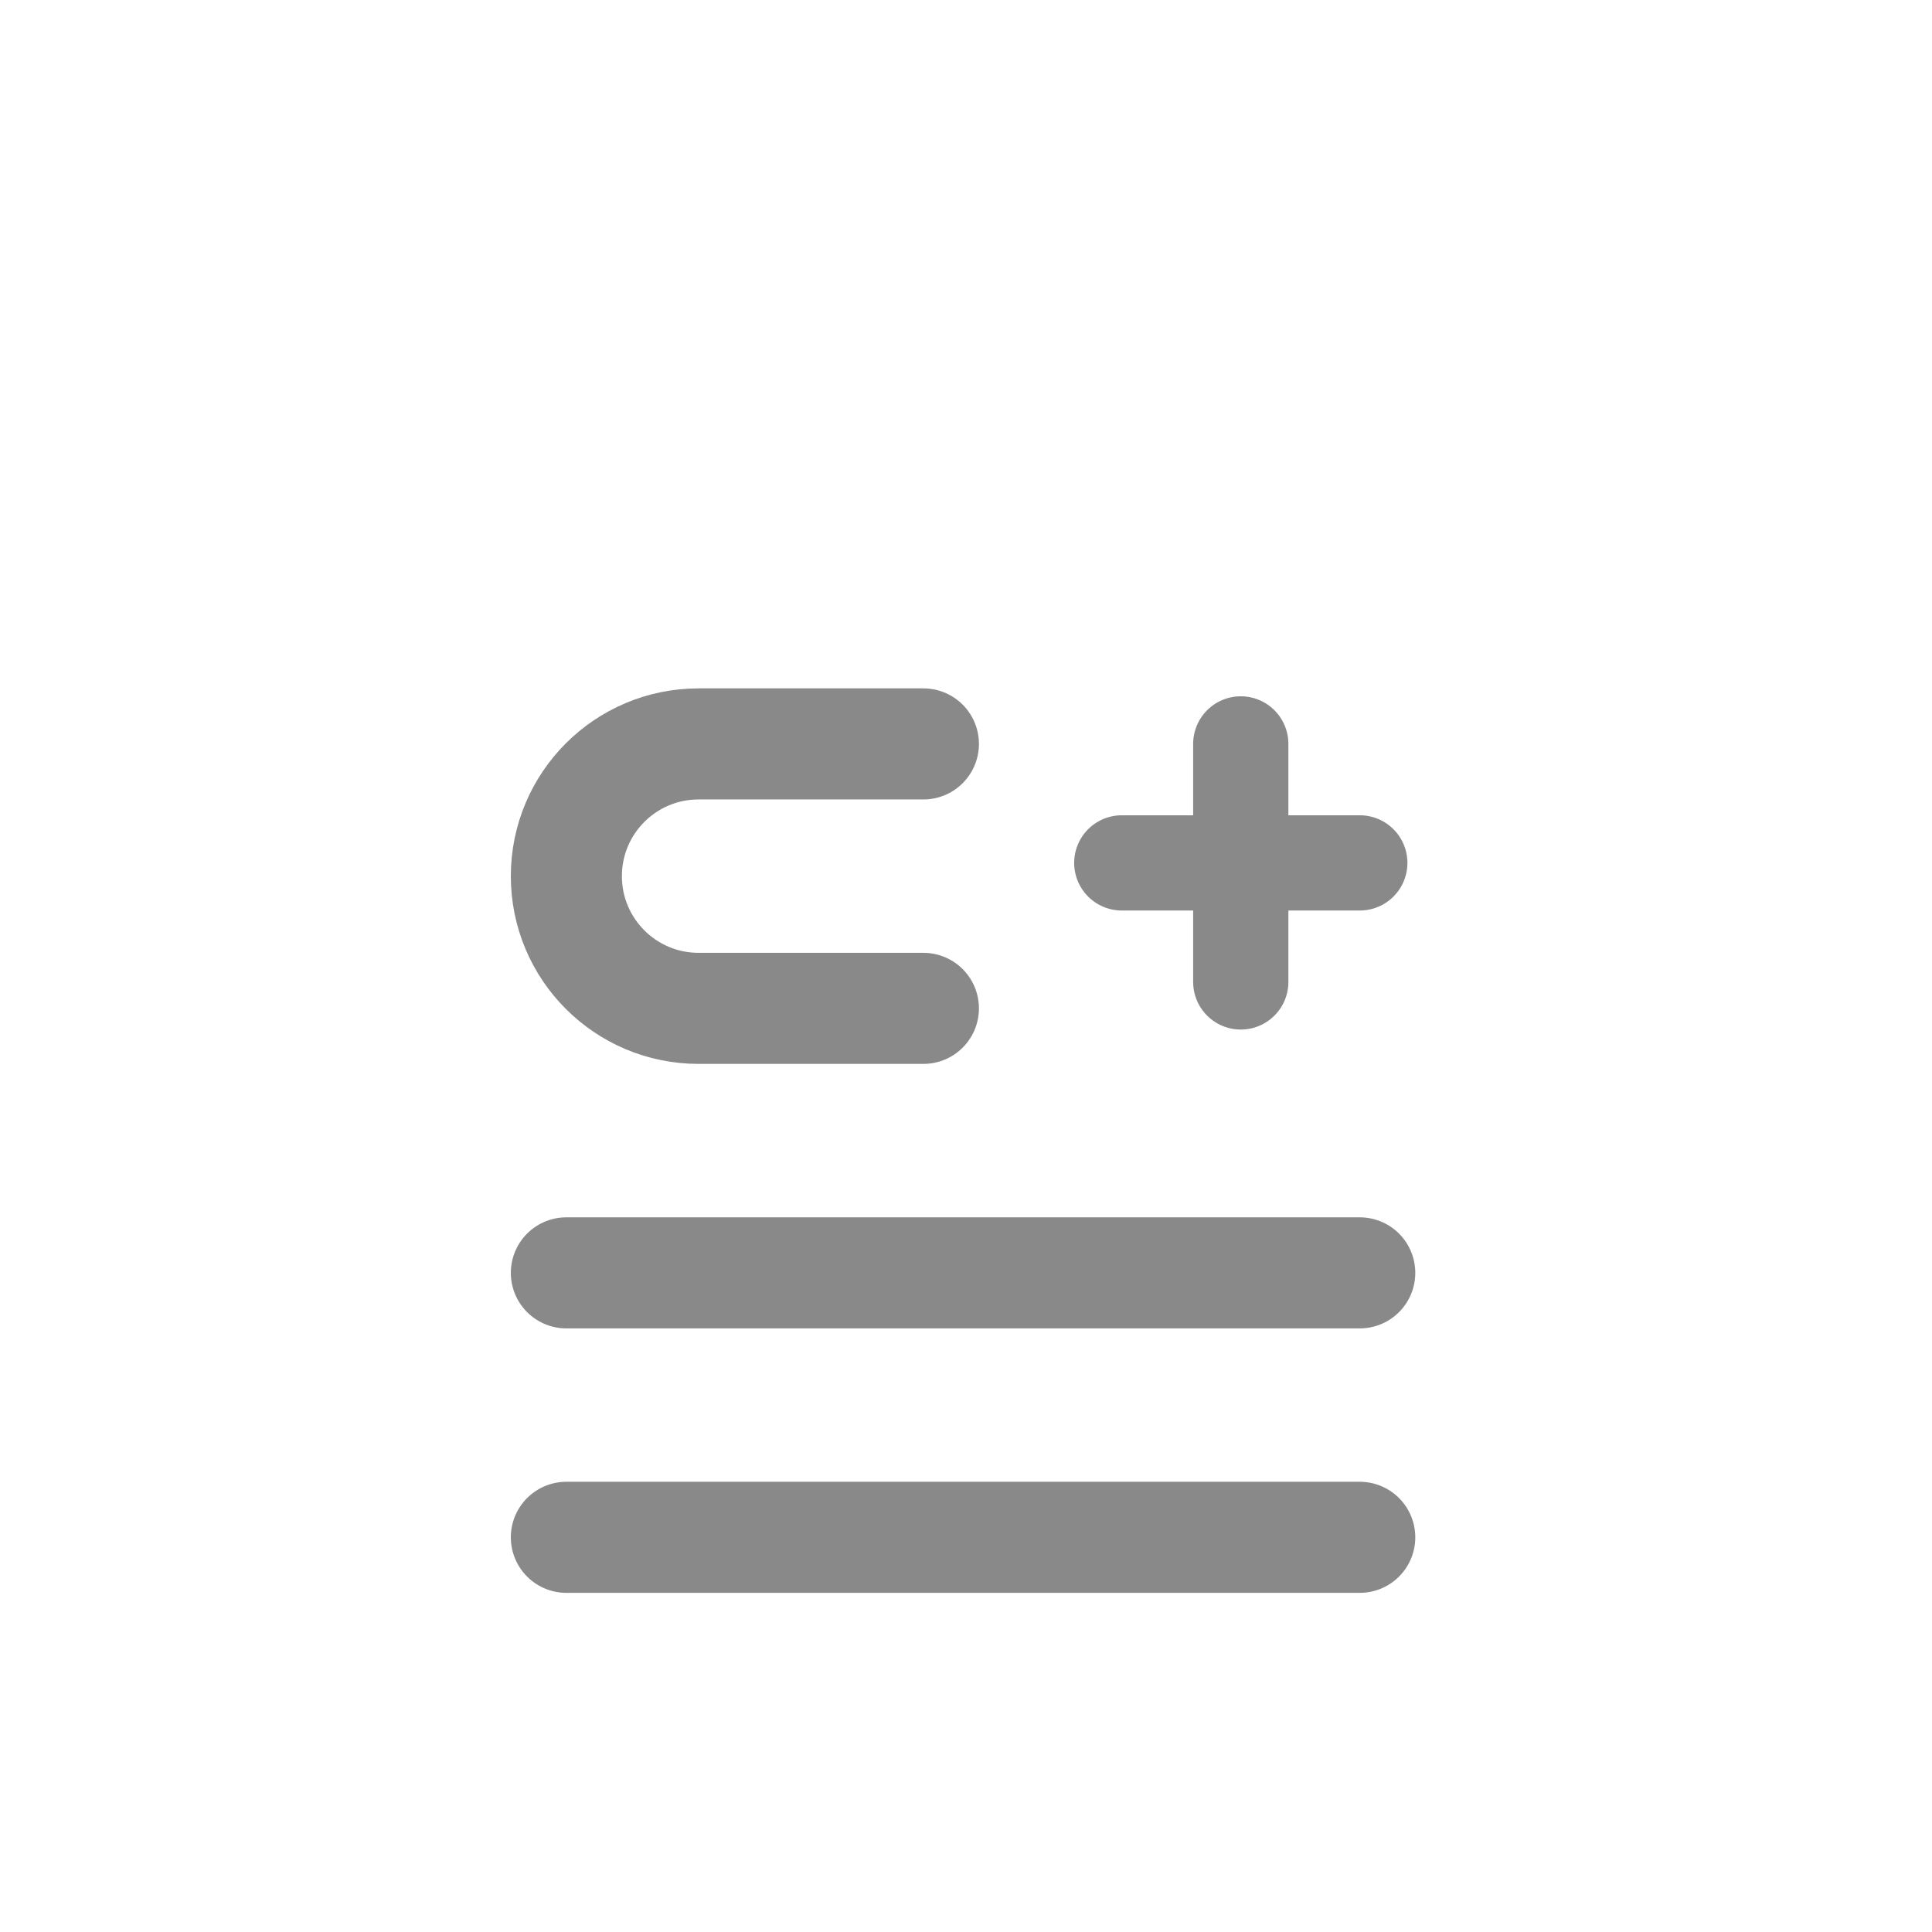 <svg width="41" height="41" viewBox="0 0 41 41" fill="none" xmlns="http://www.w3.org/2000/svg">
<g filter="url(#filter0_d_359_115588)">
<path d="M19.596 11.787H14.825C13.275 11.787 12.019 13.043 12.019 14.593V14.593C12.019 16.143 13.275 17.399 14.825 17.399H19.596" stroke="#898989" stroke-width="2.357" stroke-linecap="round"/>
<path d="M12.019 23.012L28.856 23.012" stroke="#898989" stroke-width="2.357" stroke-linecap="round" stroke-linejoin="round"/>
<path d="M12.019 28.624L28.856 28.624" stroke="#898989" stroke-width="2.357" stroke-linecap="round" stroke-linejoin="round"/>
<path d="M23.806 14.312H26.331M28.857 14.312H26.331M26.331 14.312V11.787M26.331 14.312V16.838" stroke="#898989" stroke-width="2.021" stroke-linecap="round" stroke-linejoin="round"/>
</g>
<defs>
<filter id="filter0_d_359_115588" x="-3.768" y="0" width="48.411" height="48.411" filterUnits="userSpaceOnUse" color-interpolation-filters="sRGB">
<feFlood flood-opacity="0" result="BackgroundImageFix"/>
<feColorMatrix in="SourceAlpha" type="matrix" values="0 0 0 0 0 0 0 0 0 0 0 0 0 0 0 0 0 0 127 0" result="hardAlpha"/>
<feOffset dy="4"/>
<feGaussianBlur stdDeviation="2"/>
<feComposite in2="hardAlpha" operator="out"/>
<feColorMatrix type="matrix" values="0 0 0 0 0 0 0 0 0 0 0 0 0 0 0 0 0 0 0.25 0"/>
<feBlend mode="normal" in2="BackgroundImageFix" result="effect1_dropShadow_359_115588"/>
<feBlend mode="normal" in="SourceGraphic" in2="effect1_dropShadow_359_115588" result="shape"/>
</filter>
</defs>
</svg>
